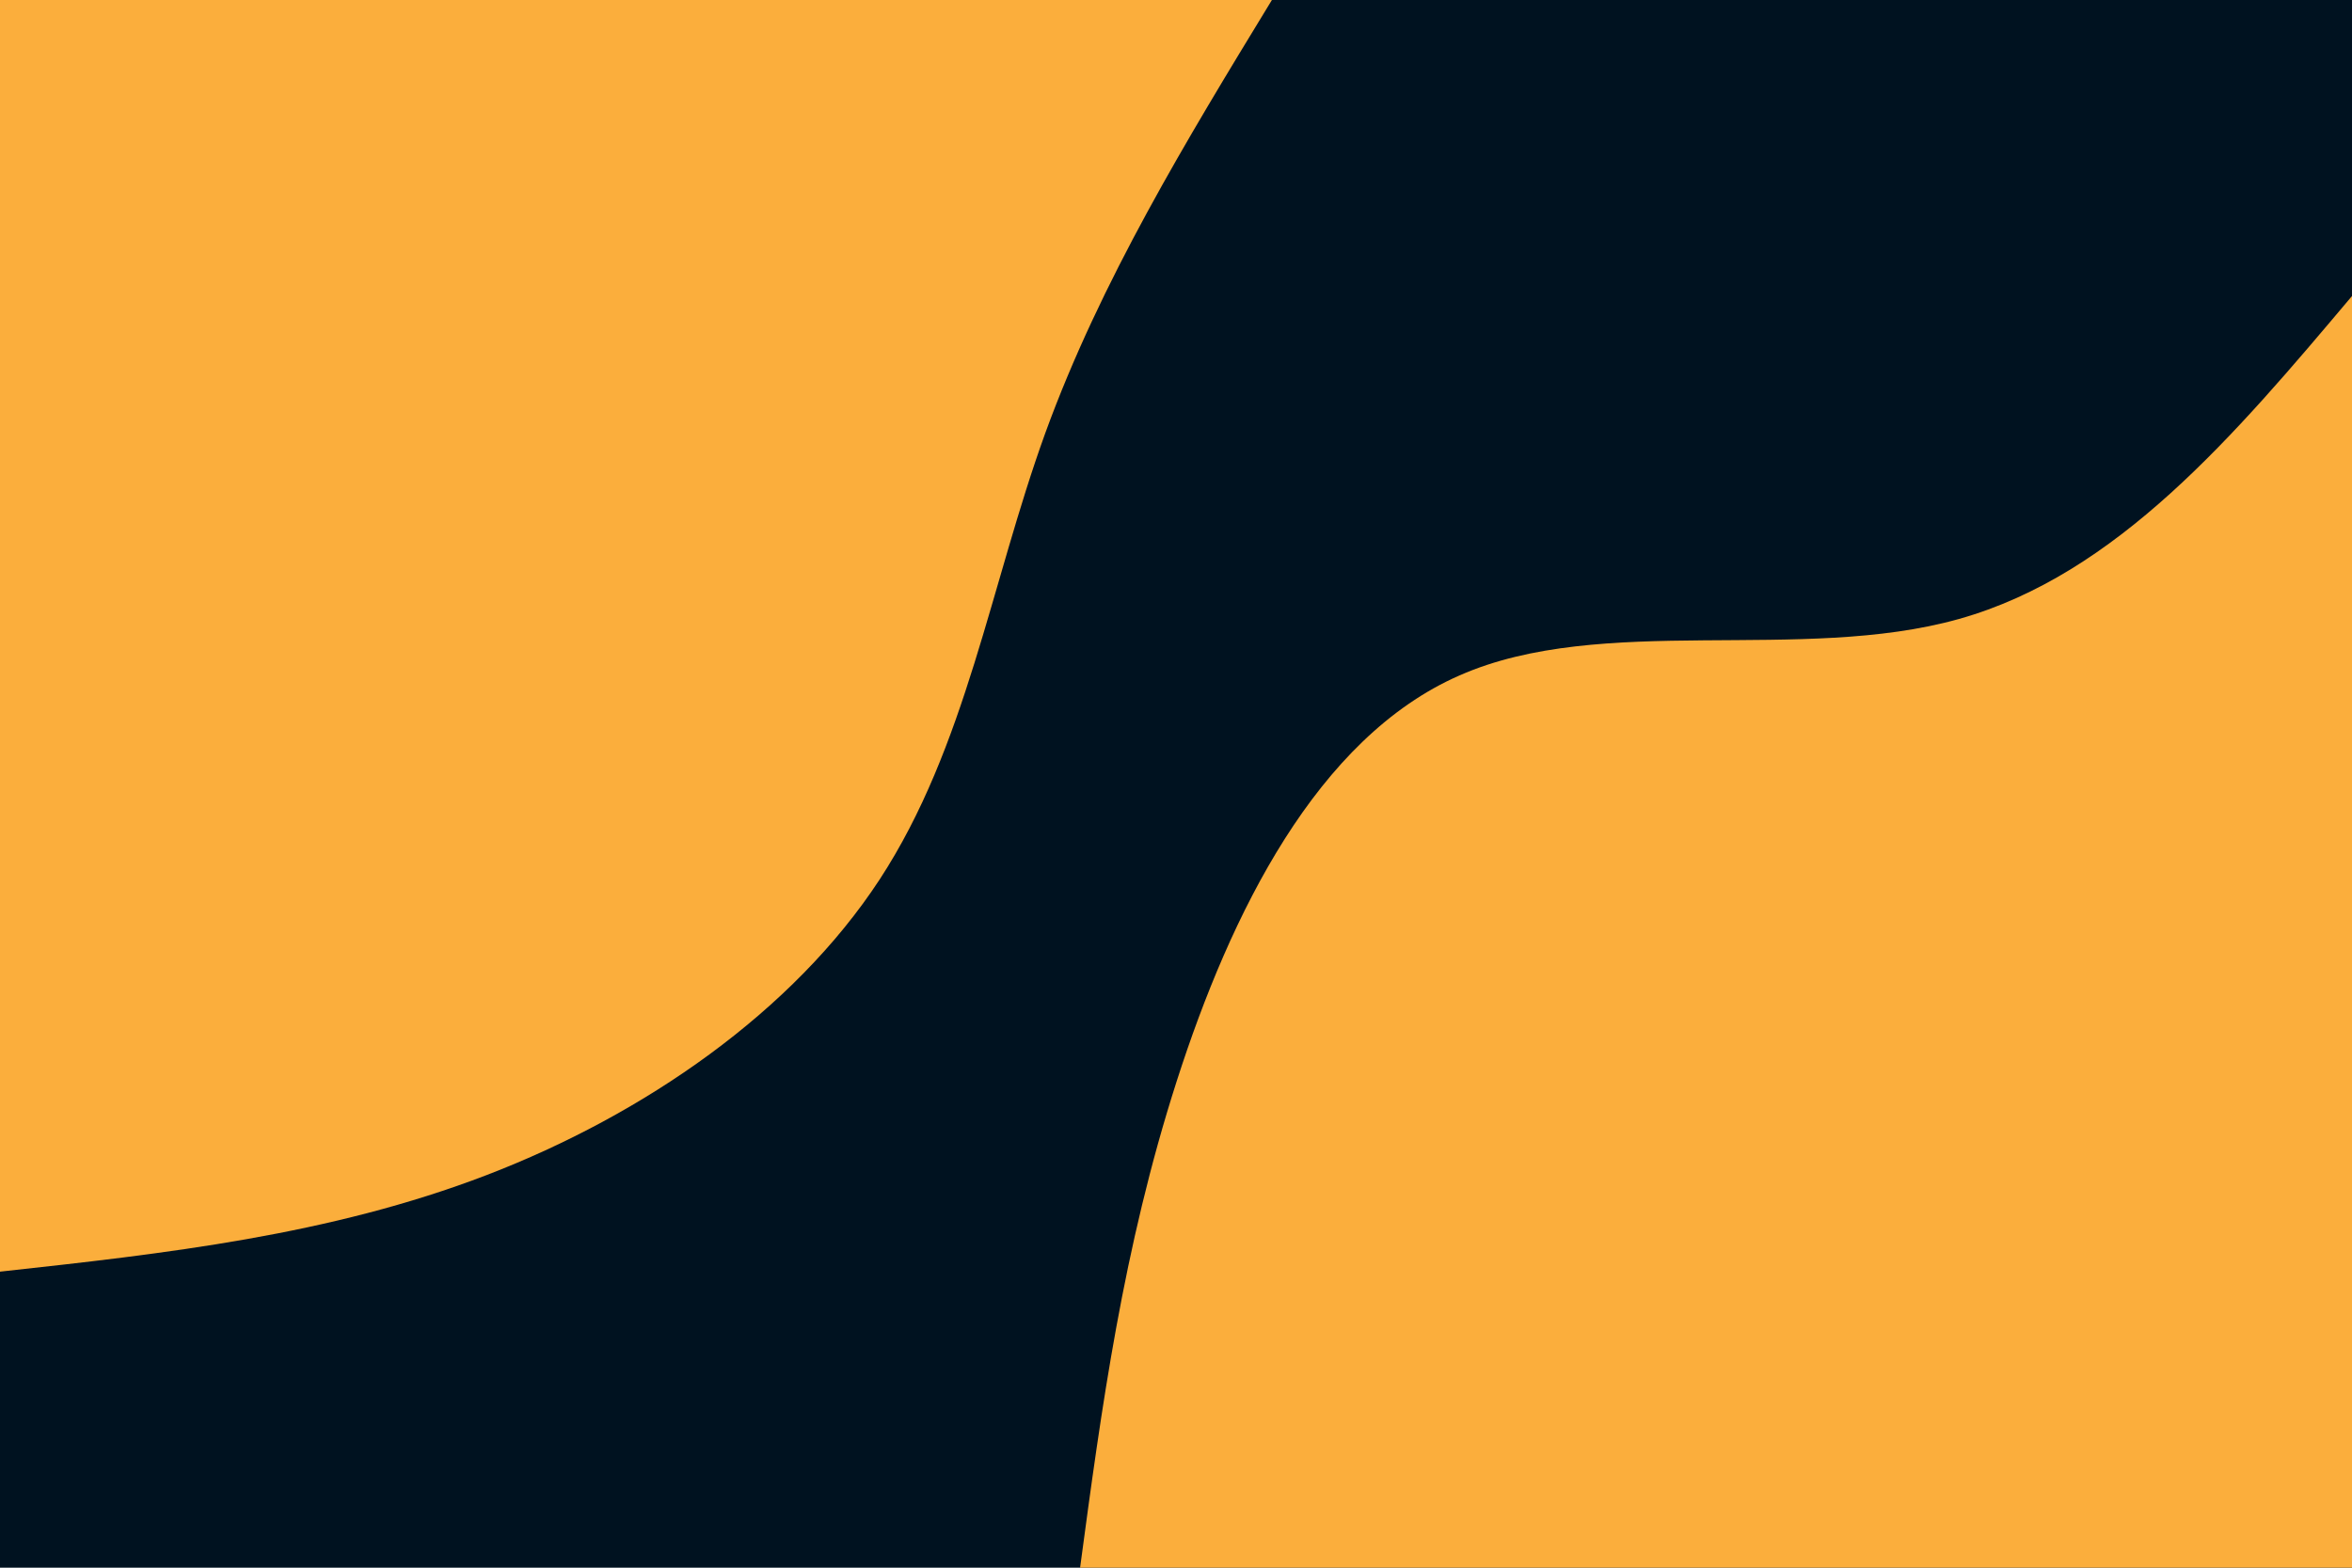 <svg id="visual" viewBox="0 0 900 600" width="900" height="600" 
xmlns="http://www.w3.org/2000/svg" 
xmlns:xlink="http://www.w3.org/1999/xlink" version="1.1">
<rect x="0" y="0" width="900" height="600" fill="#001220">
</rect><defs>
<linearGradient id="grad1_0" x1="33.3%" y1="100%" x2="100%" y2="0%">
<stop offset="20%" stop-color="#001220" stop-opacity="1"></stop>
<stop offset="80%" stop-color="#001220" stop-opacity="1"></stop>
</linearGradient></defs><defs><linearGradient id="grad2_0" x1="0%" y1="100%" x2="66.7%" y2="0%">
<stop offset="20%" stop-color="#001220" stop-opacity="1"></stop>
<stop offset="80%" stop-color="#001220" stop-opacity="1"></stop>
</linearGradient></defs><g transform="translate(900, 600)">
<path d="M-486.7 0C-478.5 -61.1 -470.3 -122.1 -449.7 -186.3C-429.1 -250.4 -396.1 -317.6 -341.5 -341.5C-287 -365.5 -210.9 -346.1 -150.4 -363.1C-89.9 -380.1 -44.9 -433.4 0 -486.7L0 0Z" fill="#FBAE3C"></path></g><g transform="translate(0, 0)">
<path d="M486.7 0C453.9 53.8 421.1 107.7 400 165.7C379 223.7 369.7 285.9 336.6 336.6C303.4 387.3 246.4 426.6 186.3 449.7C126.2 472.8 63.1 479.8 0 486.7L0 0Z" fill="#FBAE3C"></path></g></svg>